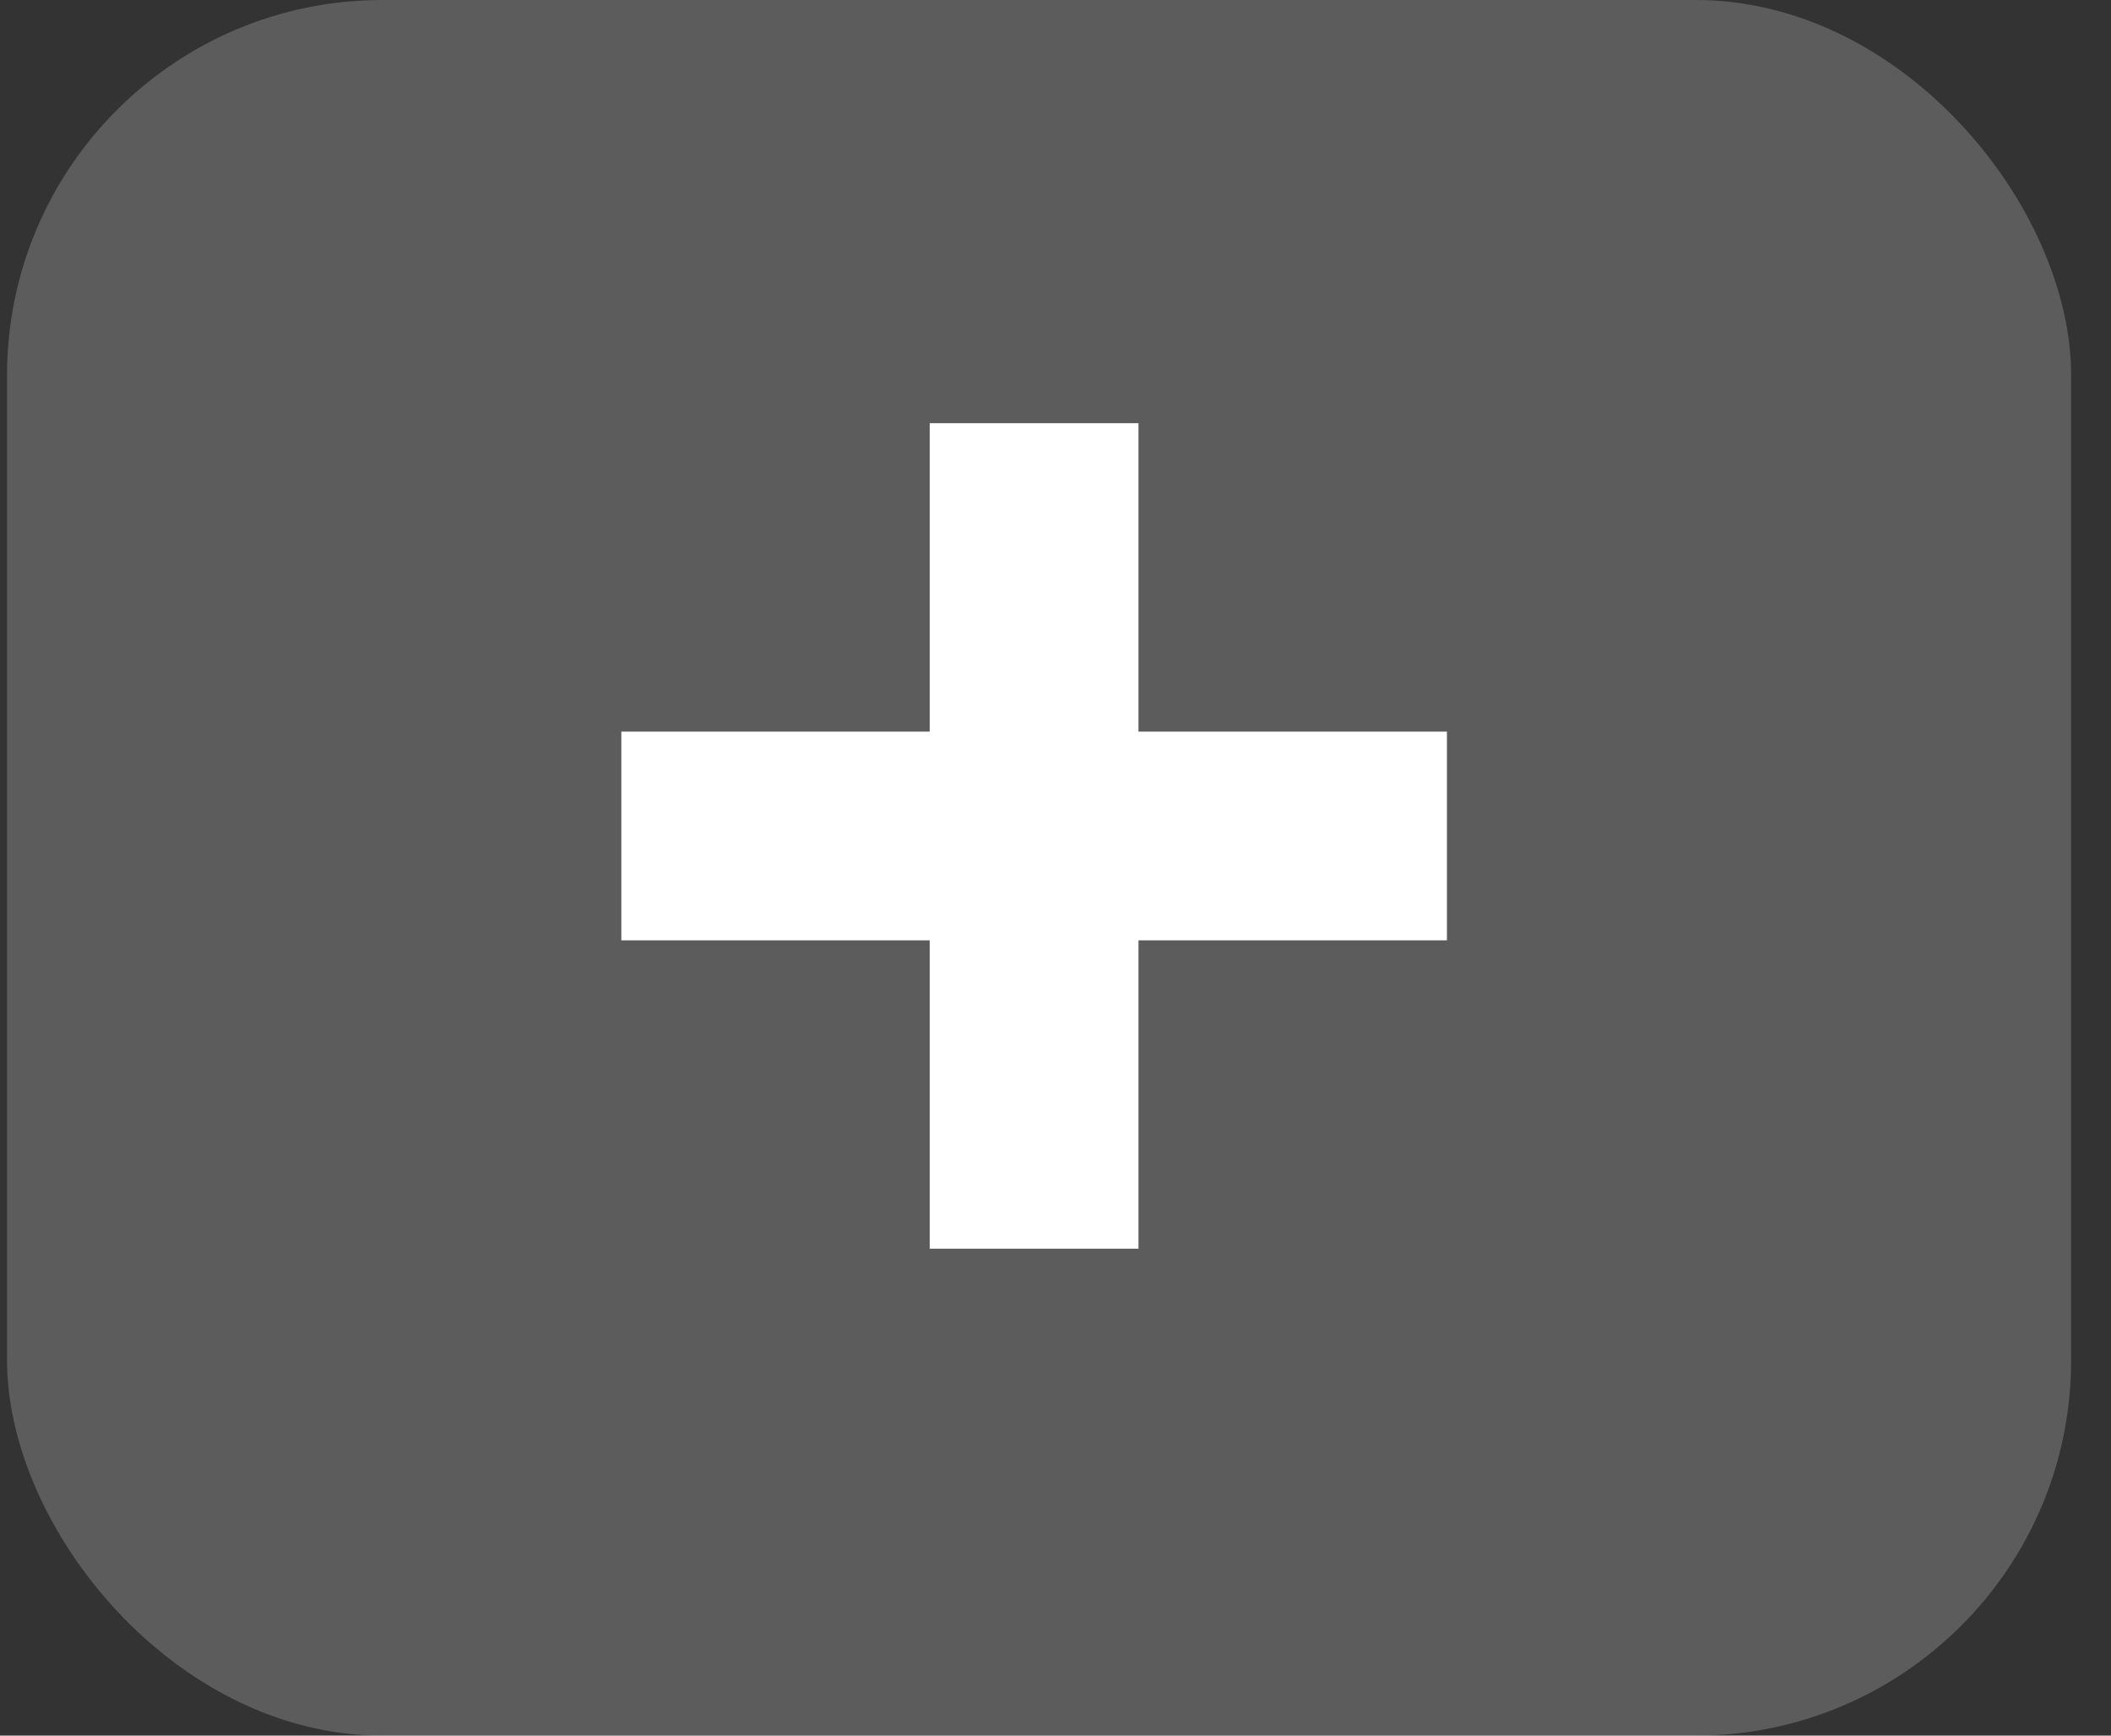 <svg width="45" height="37" viewBox="0 0 45 37" fill="none" xmlns="http://www.w3.org/2000/svg">
<rect x="0" y="0" width="45" height="37" fill="#333333" stroke="none"/>
<g clip-path="url(#clip0_486_212)">
<rect x="0.15" width="44" height="37" rx="8" fill="white" fill-opacity="0.2" style="fill:white;fill-opacity:0.2;"/>
<path d="M19.819 26.62V9.021H24.269V26.62H19.819ZM13.245 20.046V15.596H30.844V20.046H13.245Z" fill="white" style="fill:white;fill-opacity:1;"/>
</g>
<defs>
<clipPath id="clip0_486_212">
<rect x="0.15" width="44" height="37" rx="8" fill="white" style="fill:white;fill-opacity:1;"/>
</clipPath>
</defs>
</svg>
